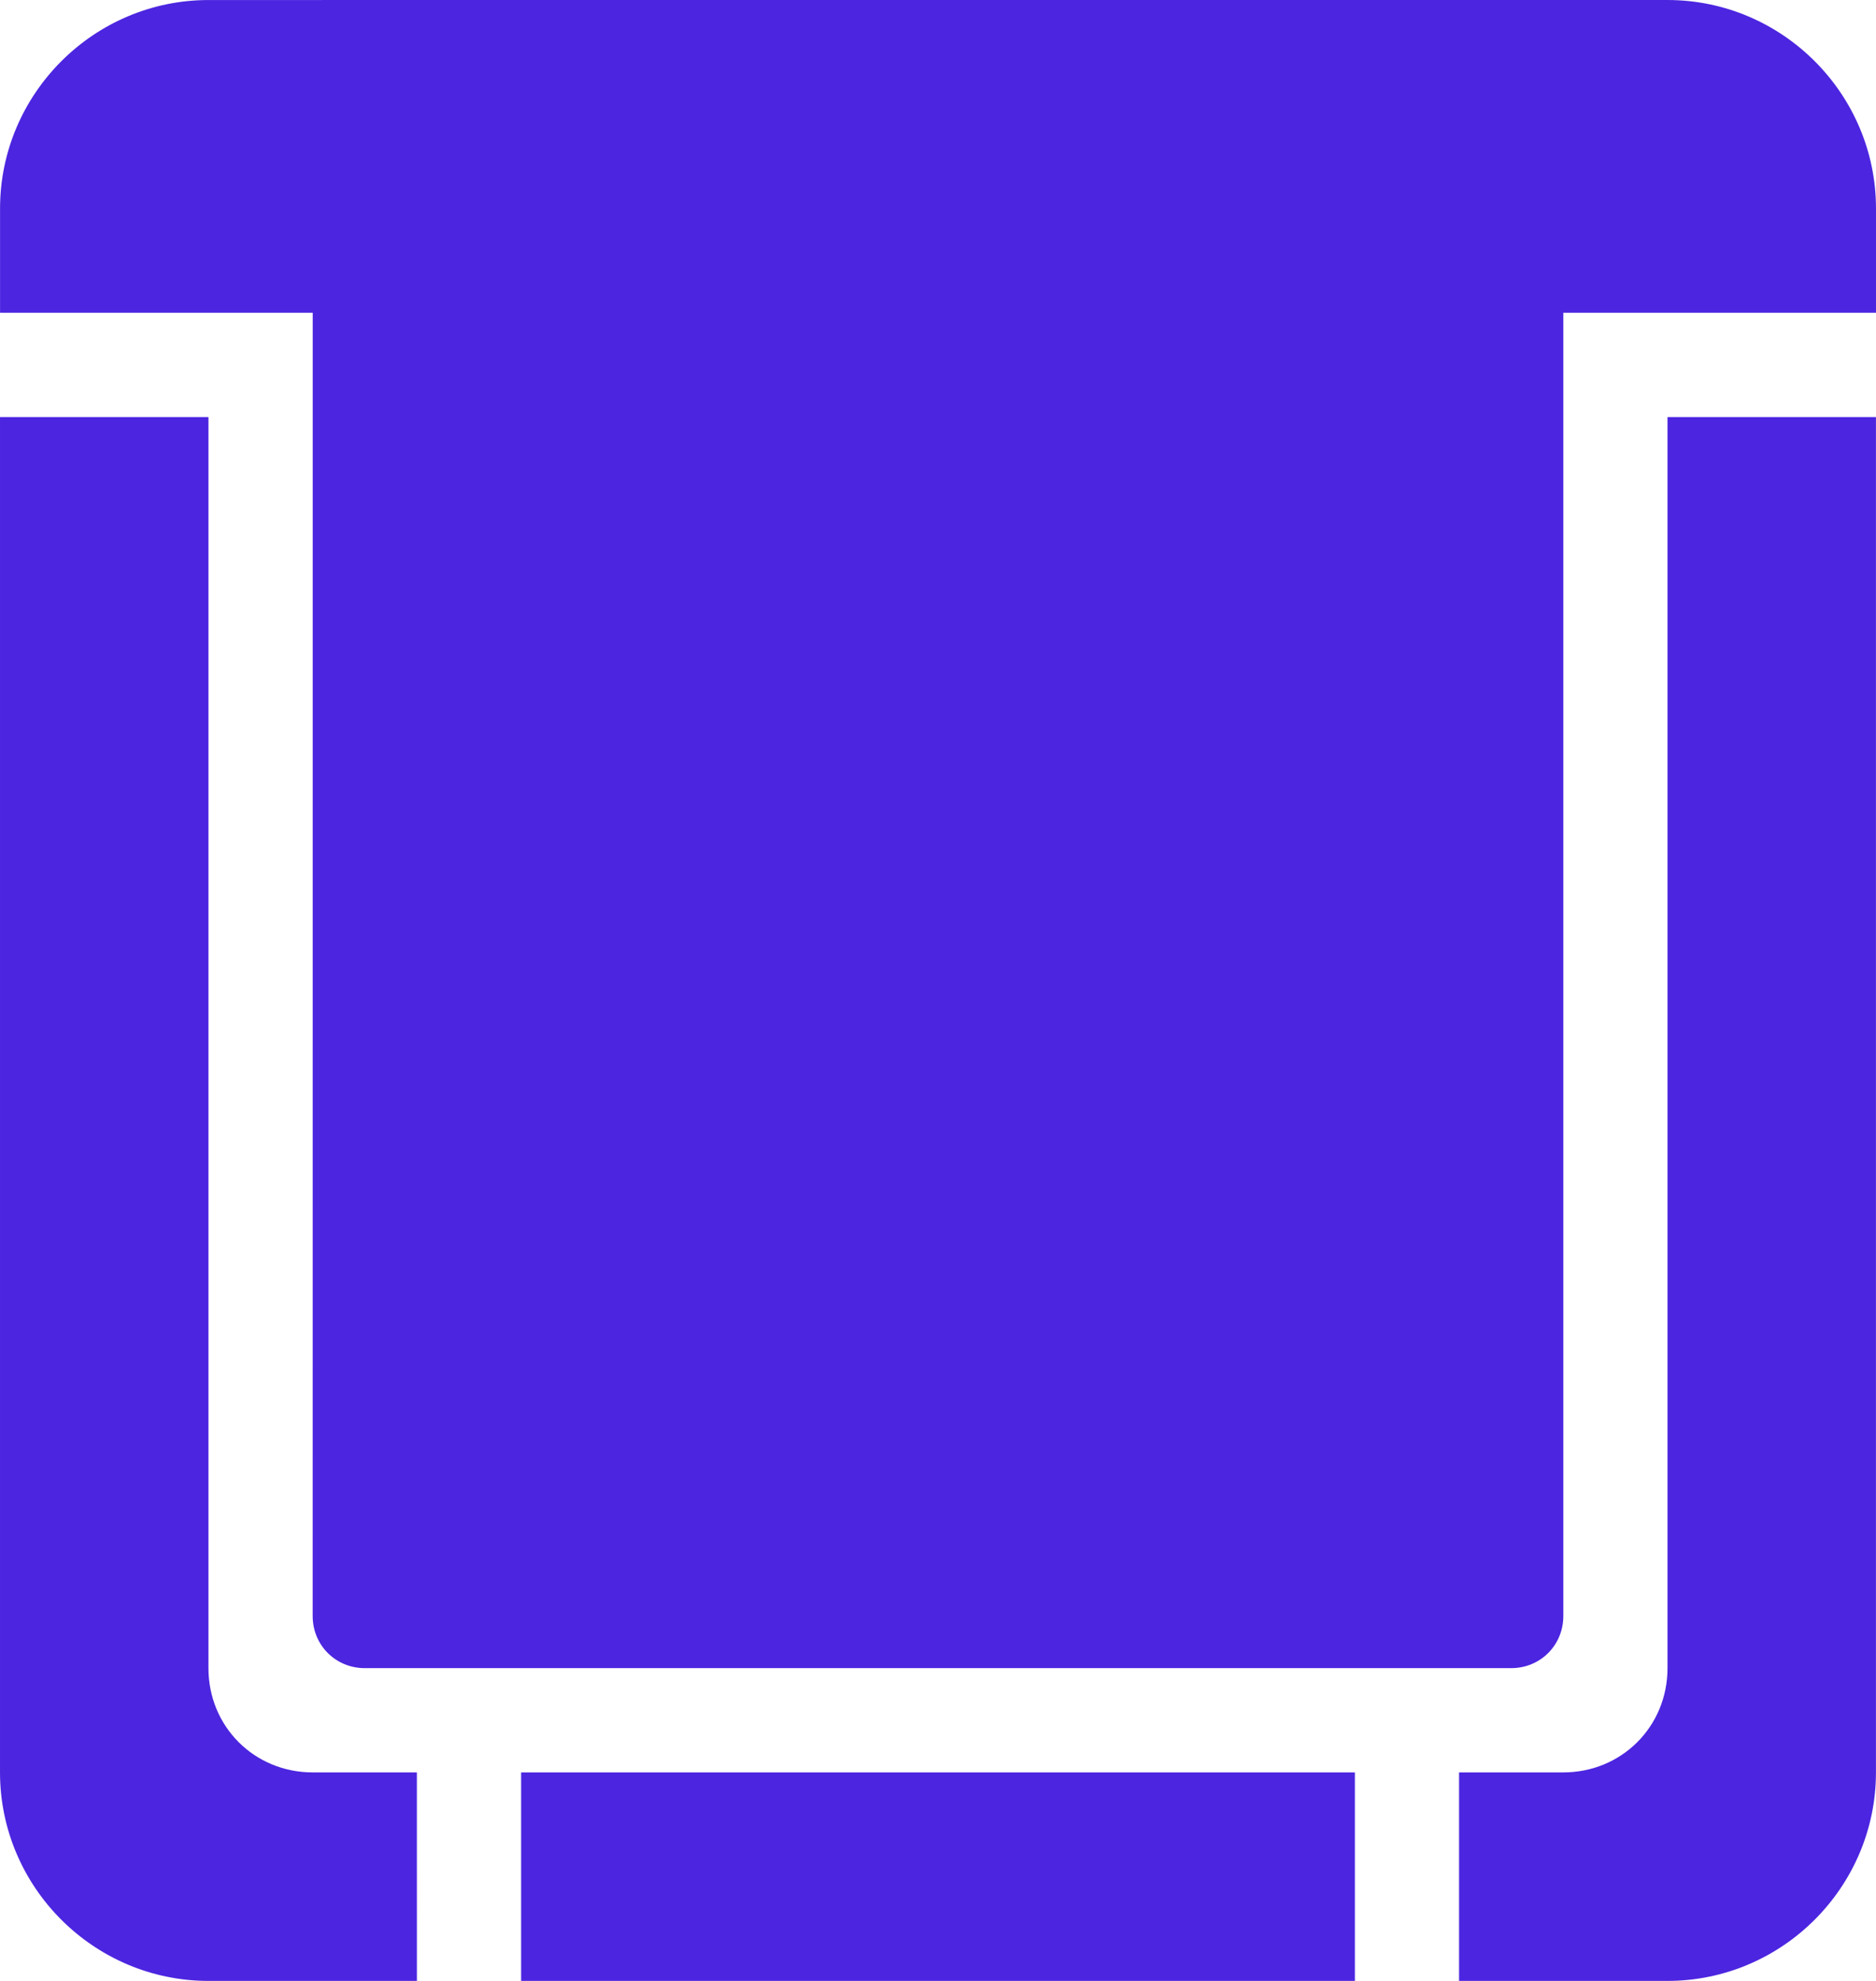 <svg xmlns="http://www.w3.org/2000/svg" version="1.1" viewBox="162.89 148.68 426.23 449.91">
 <g fill="#4c25e0">
  <path d="m233.93 515.71c0 6.629 5.211 11.84 11.84 11.84h260.47c6.629 0 11.84-5.211 11.84-11.84v-295.99h71.039v-23.68c0-26.047-21.312-47.359-47.359-47.359l-331.5 0.004c-26.051 0-47.359 21.309-47.359 47.355v23.68h71.039z"/>
  <path d="m210.25 527.55v-284.15h-47.359v307.83c0 26.047 21.312 47.359 47.359 47.359h47.359l-0.004-47.359h-23.68c-13.258 0-23.676-10.418-23.676-23.68z"/>
  <path d="m281.29 551.23h189.43v47.359h-189.43z"/>
  <path d="m541.75 527.55c0 13.262-10.418 23.68-23.68 23.68h-23.68v47.359h47.359c26.047 0 47.359-21.312 47.359-47.359v-307.83h-47.359z"/>
 </g>
</svg>